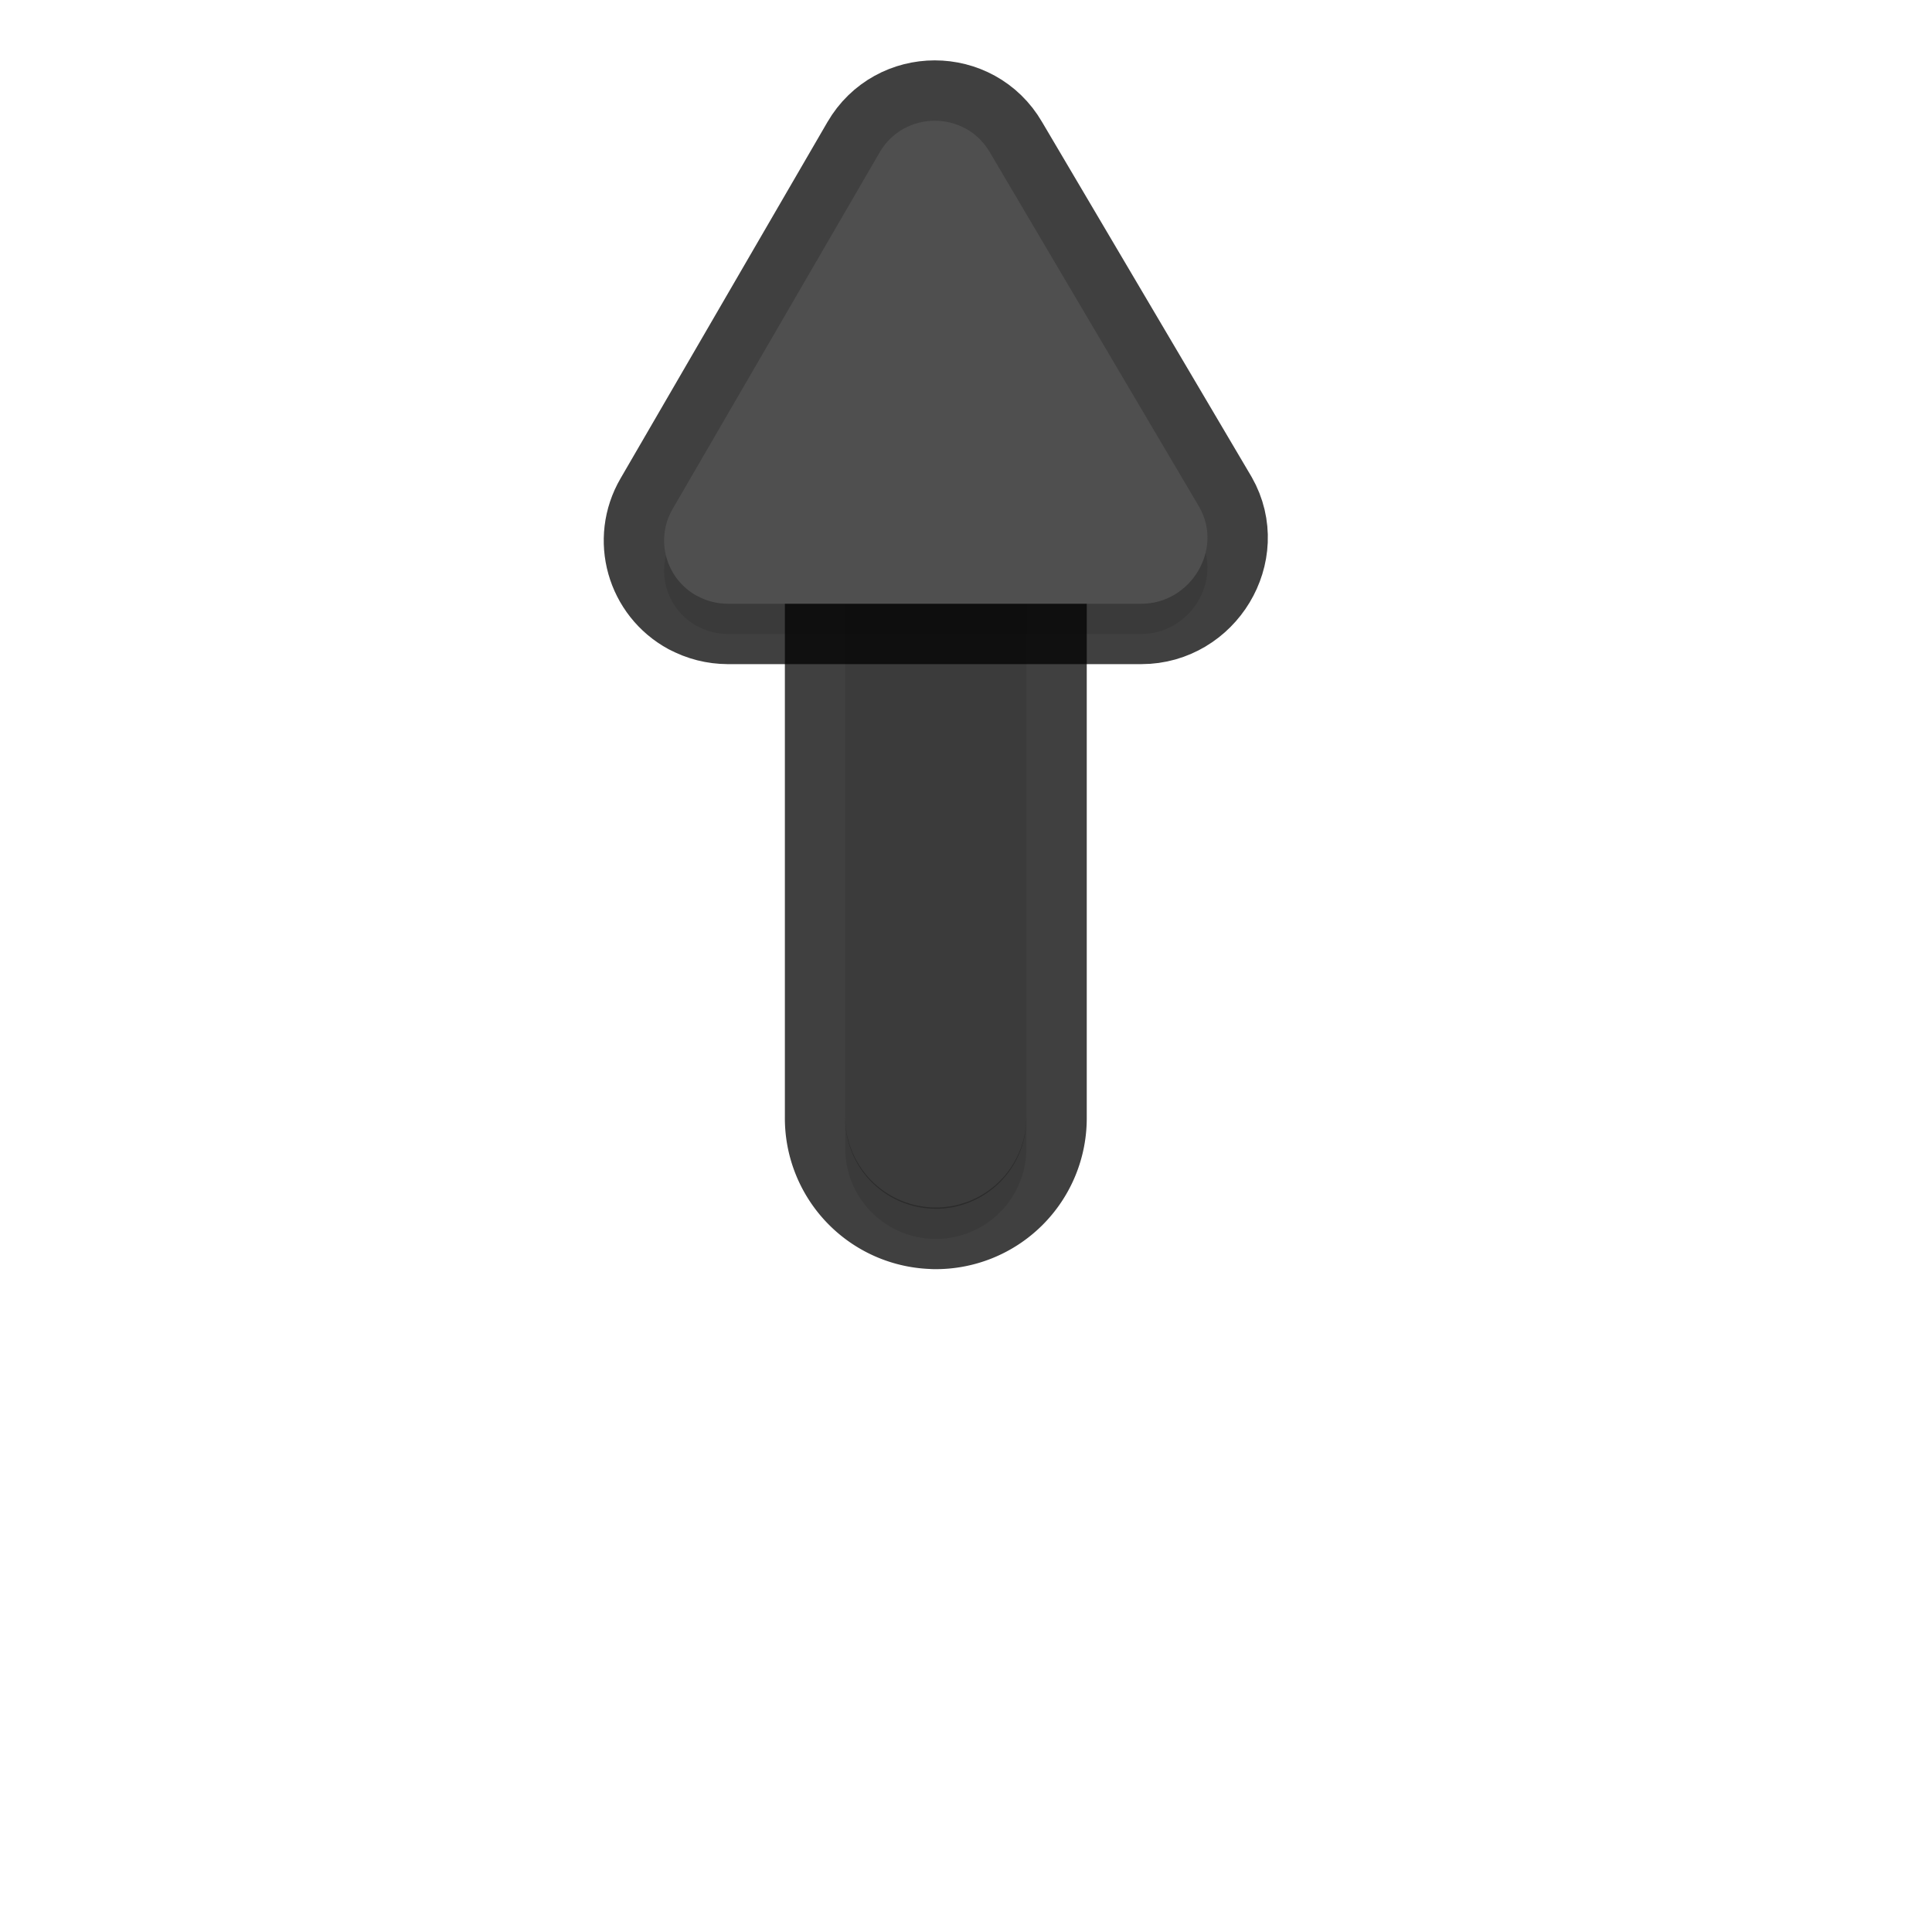 <svg xmlns="http://www.w3.org/2000/svg" id="svg5327" width="32" height="32" version="1.1">
 <defs id="defs5329">
  <filter id="filter962" style="color-interpolation-filters:sRGB" width="1.257" height="1.059" x="-.13" y="-.03">
   <feGaussianBlur id="feGaussianBlur964" stdDeviation=".16"/>
  </filter>
  <filter id="filter1010" style="color-interpolation-filters:sRGB" width="1.091" height="1.102" x="-.04" y="-.05">
   <feGaussianBlur id="feGaussianBlur1012" stdDeviation=".17"/>
  </filter>
 </defs>
 <path id="path846" style="color:#000000;font-style:normal;font-variant:normal;font-weight:normal;font-stretch:normal;font-size:medium;line-height:normal;font-family:sans-serif;font-variant-ligatures:normal;font-variant-position:normal;font-variant-caps:normal;font-variant-numeric:normal;font-variant-alternates:normal;font-feature-settings:normal;text-indent:0;text-align:start;text-decoration:none;text-decoration-line:none;text-decoration-style:solid;text-decoration-color:#000000;letter-spacing:normal;word-spacing:normal;text-transform:none;writing-mode:lr-tb;direction:ltr;text-orientation:mixed;dominant-baseline:auto;baseline-shift:baseline;text-anchor:start;white-space:normal;shape-padding:0;clip-rule:nonzero;display:inline;overflow:visible;visibility:visible;opacity:0.3;isolation:auto;mix-blend-mode:normal;color-interpolation:sRGB;color-interpolation-filters:linearRGB;solid-color:#000000;solid-opacity:1;vector-effect:none;fill:#000000;fill-opacity:1;fill-rule:nonzero;stroke:none;stroke-width:3;stroke-linecap:round;stroke-linejoin:miter;stroke-miterlimit:4;stroke-dasharray:none;stroke-dashoffset:0;stroke-opacity:1;filter:url(#filter962);color-rendering:auto;image-rendering:auto;shape-rendering:auto;text-rendering:auto;enable-background:accumulate" d="M 15.477,20.521 A 1.5,1.5 0 0 1 14,19.001 v -10 a 1.5,1.5 0 1 1 3,0 v 10 a 1.5,1.5 0 0 1 -1.523,1.52 z"/>
 <path id="path835" style="color:#000000;font-style:normal;font-variant:normal;font-weight:normal;font-stretch:normal;font-size:medium;line-height:normal;font-family:sans-serif;font-variant-ligatures:normal;font-variant-position:normal;font-variant-caps:normal;font-variant-numeric:normal;font-variant-alternates:normal;font-feature-settings:normal;text-indent:0;text-align:start;text-decoration:none;text-decoration-line:none;text-decoration-style:solid;text-decoration-color:#000000;letter-spacing:normal;word-spacing:normal;text-transform:none;writing-mode:lr-tb;direction:ltr;text-orientation:mixed;dominant-baseline:auto;baseline-shift:baseline;text-anchor:start;white-space:normal;shape-padding:0;clip-rule:nonzero;display:inline;overflow:visible;visibility:visible;opacity:0.75;isolation:auto;mix-blend-mode:normal;color-interpolation:sRGB;color-interpolation-filters:linearRGB;solid-color:#000000;solid-opacity:1;vector-effect:none;fill:none;fill-opacity:1;fill-rule:nonzero;stroke:#010101;stroke-width:2;stroke-linecap:round;stroke-linejoin:round;stroke-miterlimit:4;stroke-dasharray:none;stroke-dashoffset:0;stroke-opacity:1;color-rendering:auto;image-rendering:auto;shape-rendering:auto;text-rendering:auto;enable-background:accumulate" d="M 15.477,20.02 A 1.5,1.5 0 0 1 14,18.501 v -10 a 1.5,1.5 0 1 1 3,0 v 10 a 1.5,1.5 0 0 1 -1.523,1.52 z"/>
 <path id="path829" style="fill:none;stroke:#4f4f4f;stroke-width:3;stroke-linecap:round;stroke-linejoin:miter;stroke-miterlimit:4;stroke-dasharray:none;stroke-opacity:1" d="M 15.5,18.5 V 8.5"/>
 <path id="path919" style="opacity:0.3;fill:#000000;fill-opacity:1;stroke-width:0.265;filter:url(#filter1010)" d="M 11.549,10.373 C 11.029,10.091 10.845,9.438 11.142,8.928 L 14.569,3.025 c 0.406,-0.7 1.421,-0.7 1.827,-7e-4 L 19.865,8.9 c 0.401,0.703 -0.146,1.6 -0.959,1.6 h -6.852 c -0.176,-6e-4 -0.351,-0.044 -0.505,-0.129 z"/>
 <path id="path834" style="color:#000000;font-style:normal;font-variant:normal;font-weight:normal;font-stretch:normal;font-size:medium;line-height:normal;font-family:sans-serif;font-variant-ligatures:normal;font-variant-position:normal;font-variant-caps:normal;font-variant-numeric:normal;font-variant-alternates:normal;font-feature-settings:normal;text-indent:0;text-align:start;text-decoration:none;text-decoration-line:none;text-decoration-style:solid;text-decoration-color:#000000;letter-spacing:normal;word-spacing:normal;text-transform:none;writing-mode:lr-tb;direction:ltr;text-orientation:mixed;dominant-baseline:auto;baseline-shift:baseline;text-anchor:start;white-space:normal;shape-padding:0;clip-rule:nonzero;display:inline;overflow:visible;visibility:visible;opacity:0.25;isolation:auto;mix-blend-mode:normal;color-interpolation:sRGB;color-interpolation-filters:linearRGB;solid-color:#000000;solid-opacity:1;vector-effect:none;fill:#000000;fill-opacity:1;fill-rule:nonzero;stroke:none;stroke-width:3;stroke-linecap:round;stroke-linejoin:miter;stroke-miterlimit:4;stroke-dasharray:none;stroke-dashoffset:0;stroke-opacity:1;color-rendering:auto;image-rendering:auto;shape-rendering:auto;text-rendering:auto;enable-background:accumulate" d="M 15.477,20.02 A 1.5,1.5 0 0 1 14,18.501 v -10 a 1.5,1.5 0 1 1 3,0 v 10 a 1.5,1.5 0 0 1 -1.523,1.52 z"/>
 <path id="path837" style="fill:none;fill-opacity:1;stroke-width:2;stroke:#010101;stroke-opacity:1;stroke-miterlimit:4;stroke-dasharray:none;stroke-linejoin:round;opacity:0.75" d="M 11.549,9.873 C 11.029,9.591 10.845,8.938 11.142,8.428 L 14.569,2.525 c 0.406,-0.7 1.421,-0.7 1.827,-7e-4 L 19.865,8.4 c 0.401,0.703 -0.146,1.6 -0.959,1.6 H 12.054 C 11.878,9.999 11.704,9.956 11.549,9.871 Z"/>
 <path id="path840" style="fill:#4f4f4f;fill-opacity:1;stroke-width:0.265" d="M 11.549,9.873 C 11.029,9.591 10.845,8.938 11.142,8.428 L 14.569,2.525 c 0.406,-0.7 1.421,-0.7 1.827,-7e-4 L 19.865,8.4 c 0.401,0.703 -0.146,1.6 -0.959,1.6 H 12.054 C 11.878,9.999 11.704,9.956 11.549,9.871 Z"/>
</svg>
